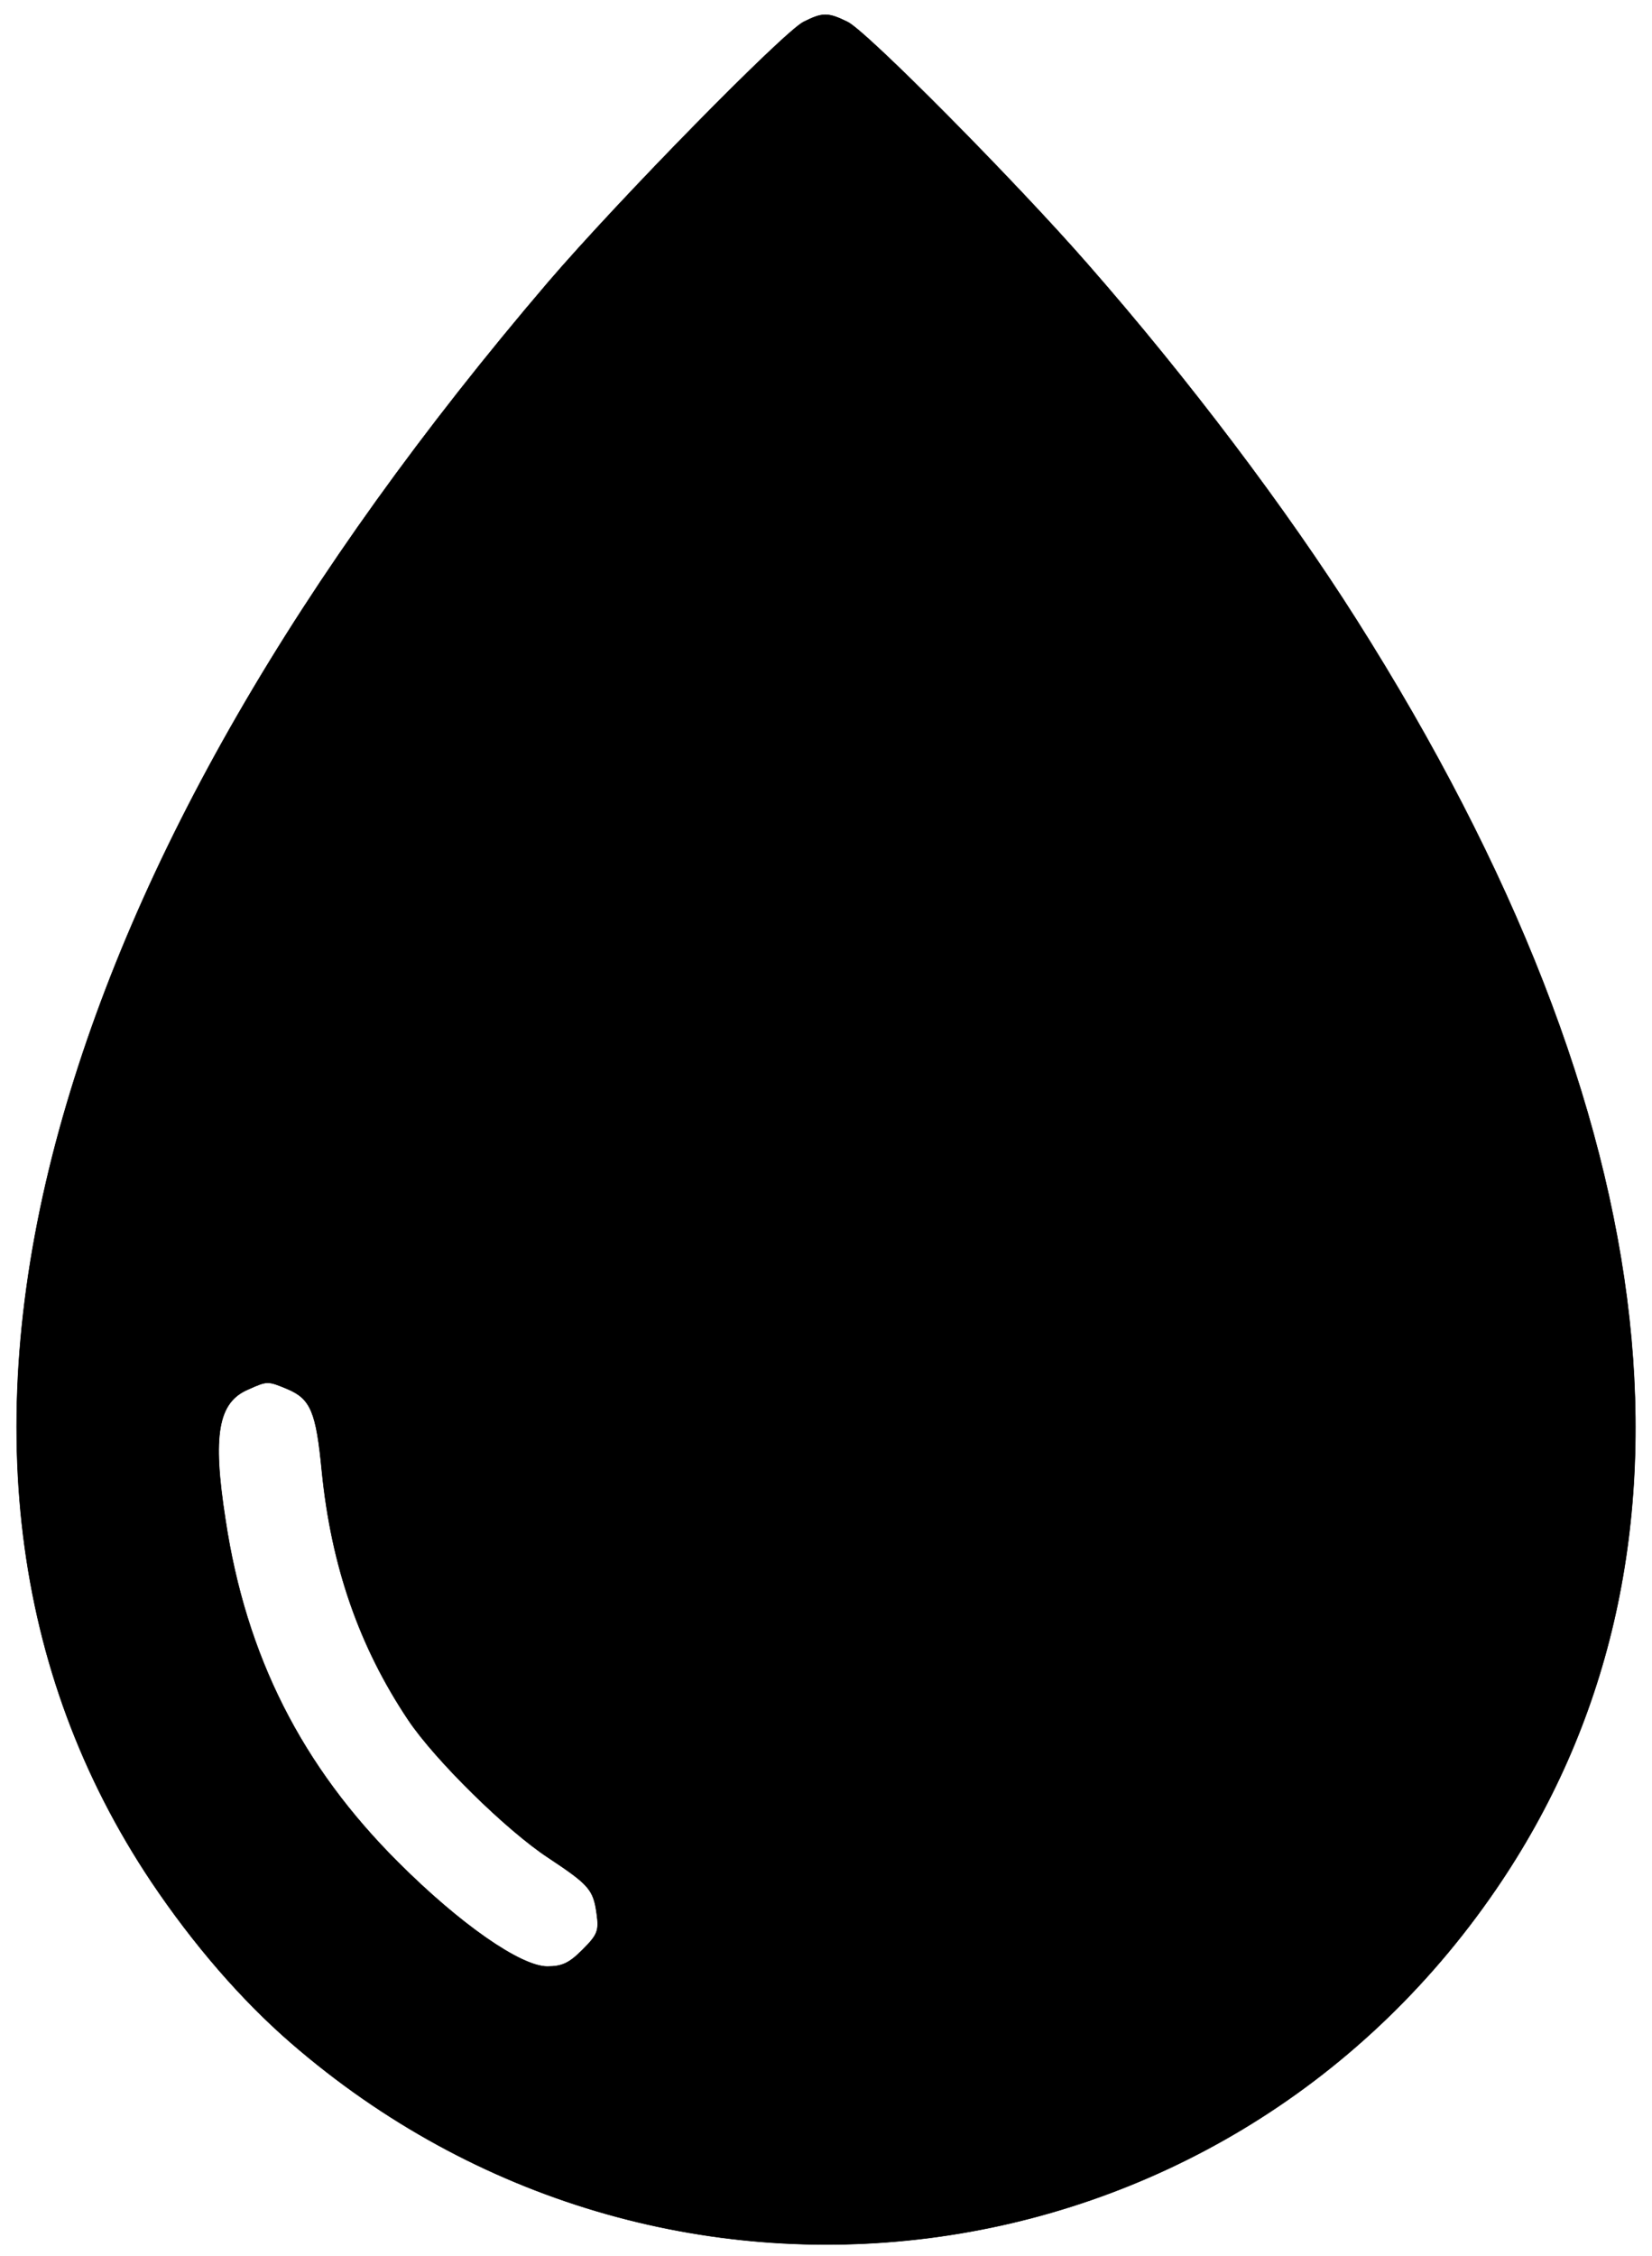 <?xml version="1.0" standalone="no"?>
<!DOCTYPE svg PUBLIC "-//W3C//DTD SVG 20010904//EN"
 "http://www.w3.org/TR/2001/REC-SVG-20010904/DTD/svg10.dtd">
<svg version="1.0" xmlns="http://www.w3.org/2000/svg"
 width="348pt" height="475pt" viewBox="0 0 348 475"
 preserveAspectRatio="xMidYMid meet">

<g transform="translate(0,475) scale(0.1,-0.1)"
fill="currentColor" stroke="currentColor">
<path d="M1693 4704 c-42 -21 -389 -374 -539 -549 -527 -617 -872 -1214 -1029
-1783 -167 -607 -101 -1143 194 -1584 88 -131 189 -248 294 -339 780 -676
1956 -527 2538 323 475 693 373 1622 -294 2674 -147 232 -353 505 -565 747
-151 173 -468 493 -507 511 -41 20 -52 20 -92 0z m-1088 -2878 c50 -21 61 -49
73 -173 20 -201 79 -370 182 -524 57 -85 208 -233 295 -290 86 -57 95 -67 102
-118 5 -36 2 -44 -30 -76 -28 -28 -43 -35 -74 -35 -56 0 -184 89 -314 219
-204 203 -321 435 -364 721 -28 179 -16 248 48 275 40 18 41 18 82 1z"/>
</g>
</svg>
